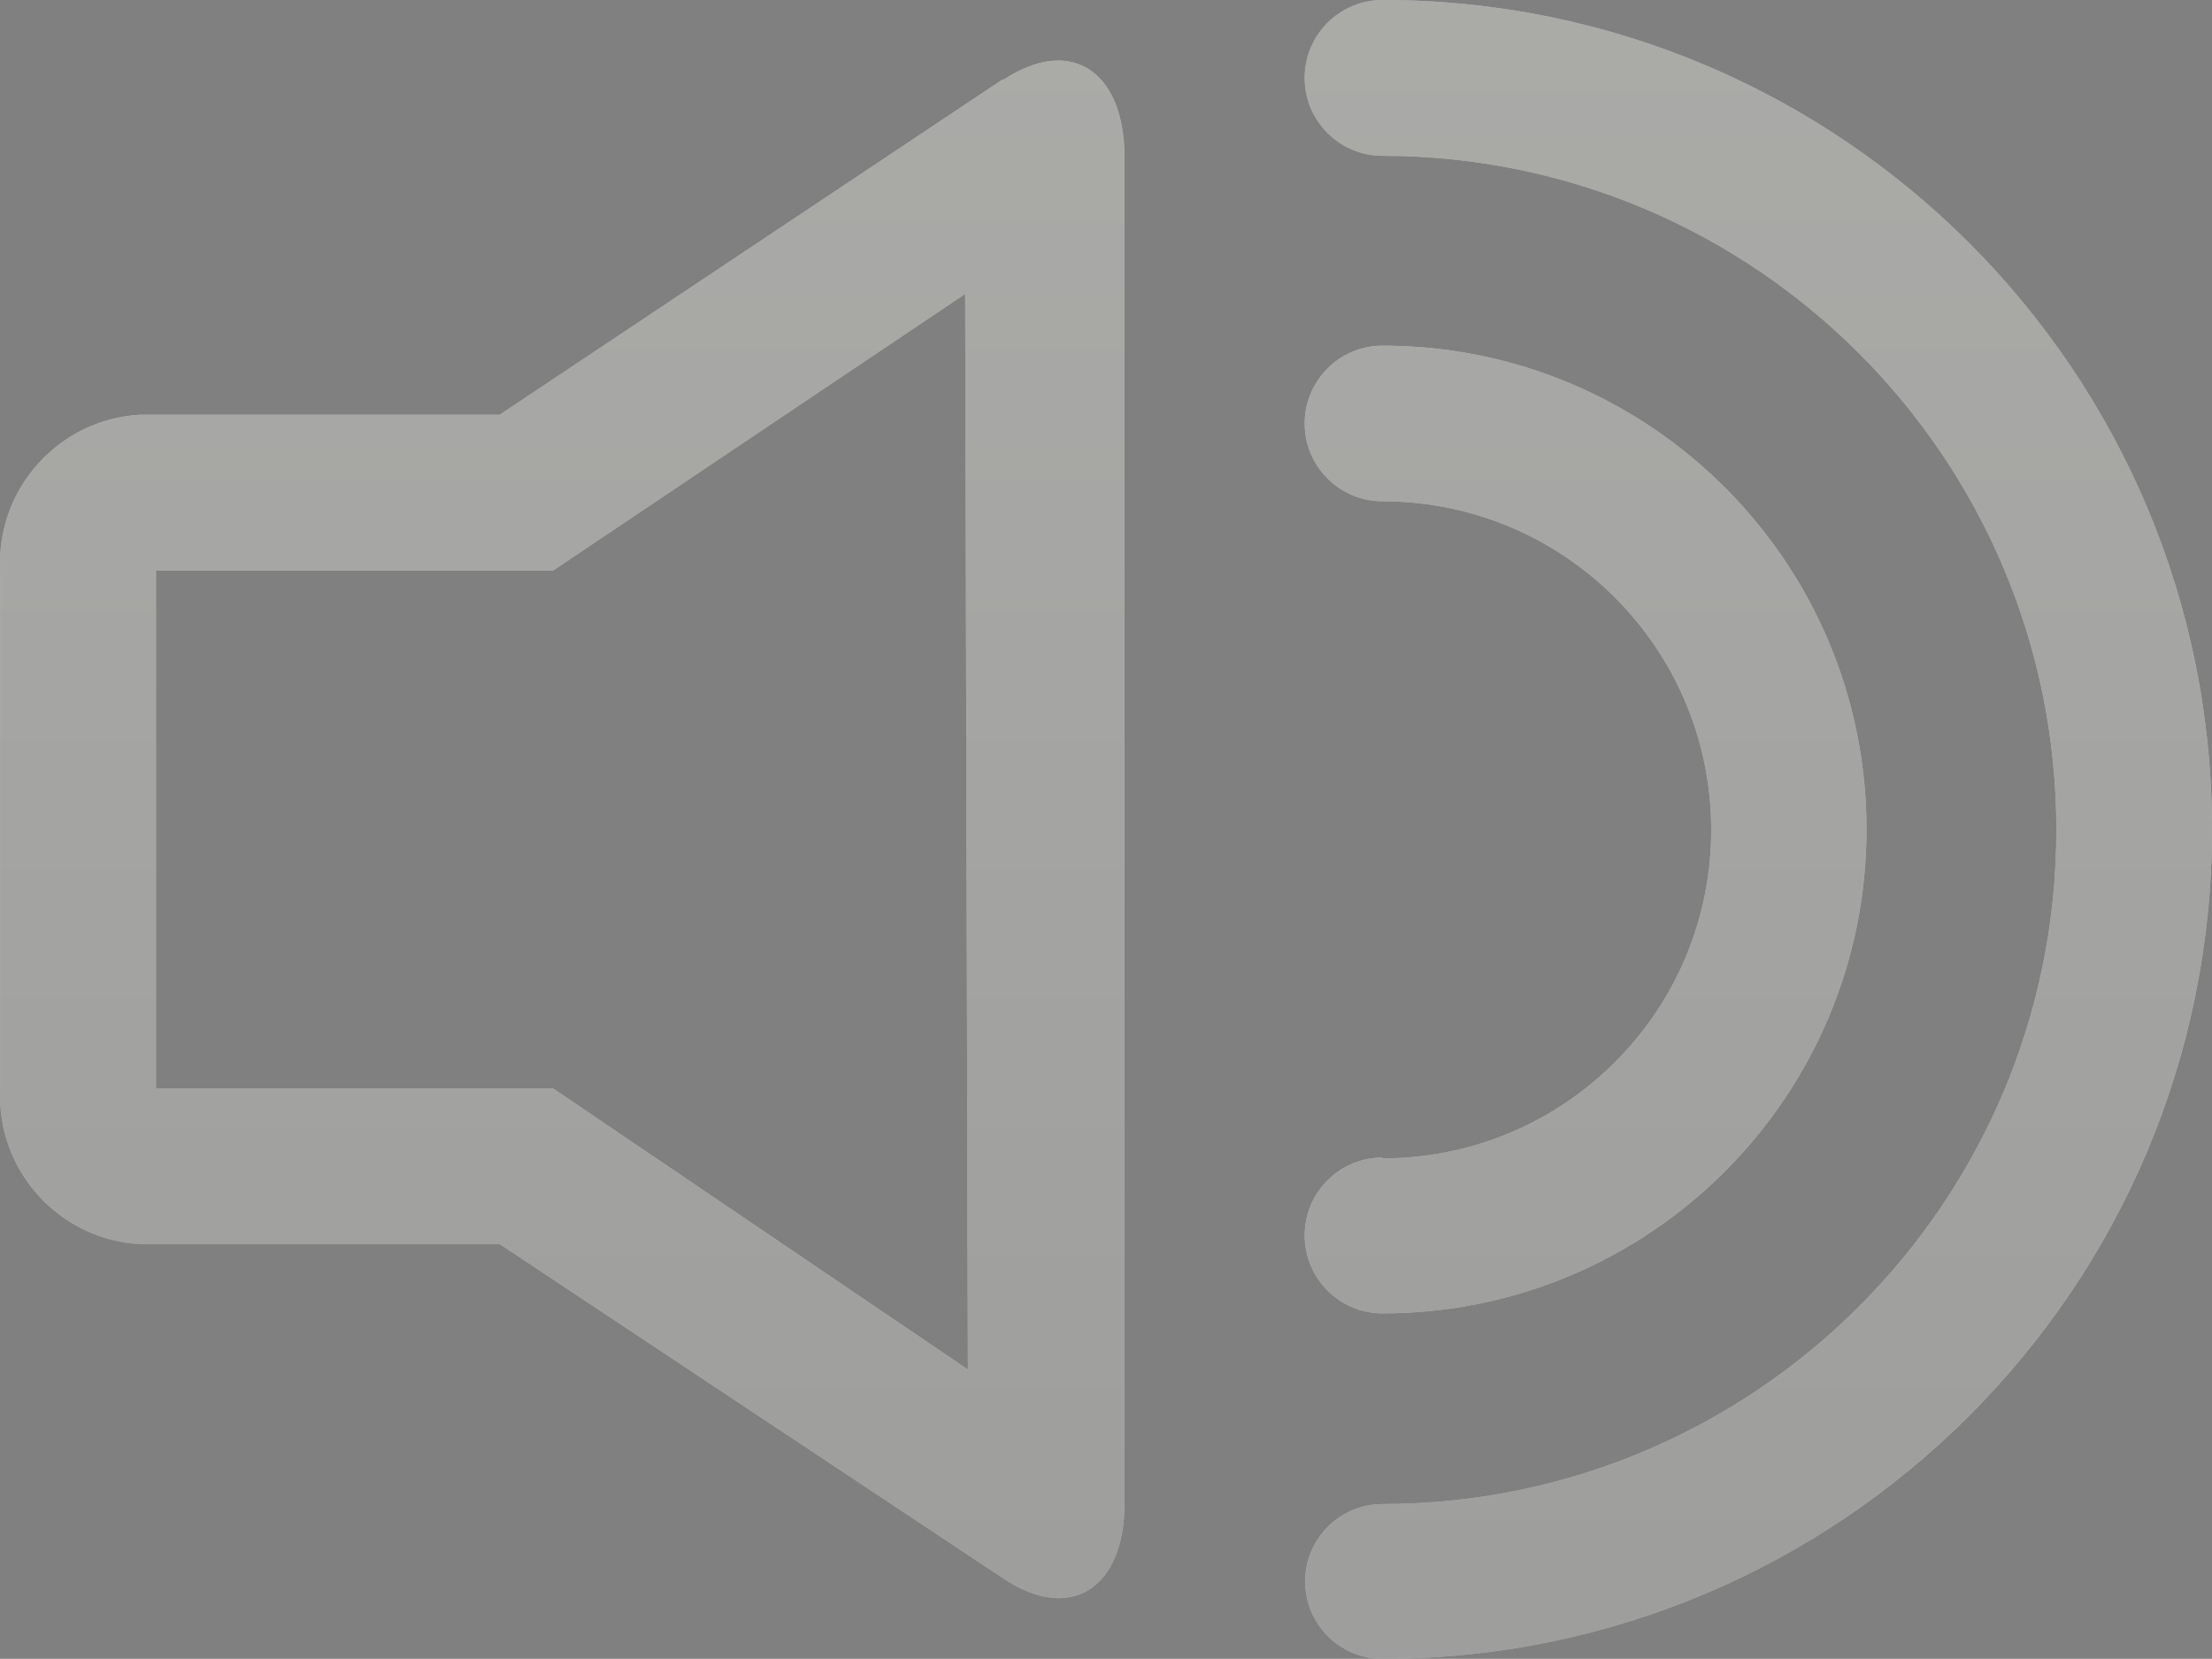 <svg xmlns="http://www.w3.org/2000/svg" xmlns:xlink="http://www.w3.org/1999/xlink" fill="none" version="1.1" width="13.004" height="9.752" viewBox="0 0 13.004 9.752"><rect x="0" y="0" width="13.004" height="9.752" fill="#808080" stroke="none"/><defs><linearGradient x1="0.5" y1="0" x2="0.5" y2="1" id="master_svg0_36_4927"><stop offset="0%" stop-color="#2B2D24" stop-opacity="1"/><stop offset="100%" stop-color="#0B0C09" stop-opacity="1"/></linearGradient></defs><g><path d="M8.128,0C7.875,3.01417e-8,7.67,0.205,7.67,0.458C7.67,0.711,7.875,0.916,8.128,0.916C10.316,0.917,12.089,2.691,12.089,4.879C12.089,7.067,10.316,8.841,8.128,8.842C7.877,8.842,7.673,9.046,7.673,9.297C7.673,9.549,7.877,9.752,8.128,9.752C10.821,9.752,13.004,7.569,13.004,4.876C13.004,2.183,10.821,0,8.128,0ZM8.128,6.805C7.875,6.805,7.67,7.01,7.67,7.263C7.67,7.516,7.875,7.721,8.128,7.721C9.699,7.721,10.973,6.447,10.973,4.876C10.973,3.305,9.699,2.032,8.128,2.032C7.875,2.032,7.67,2.237,7.67,2.49C7.67,2.742,7.875,2.947,8.128,2.947C9.195,2.947,10.06,3.812,10.06,4.879C10.06,5.946,9.195,6.81,8.128,6.81L8.128,6.805ZM5.69,8.051L3.252,6.399L0.917,6.399L0.917,3.354L3.252,3.354L5.674,1.728L5.69,8.051ZM5.896,0.466L2.938,2.438L0.825,2.438C0.345,2.464,-0.023,2.874,0.001,3.354L0.001,6.404C-0.02,6.882,0.347,7.288,0.825,7.314L2.938,7.314L5.901,9.281C6.291,9.541,6.611,9.341,6.611,8.837L6.611,0.916C6.606,0.406,6.286,0.211,5.896,0.471L5.896,0.466Z" fill="#FFFFFF" fill-opacity="1"/><path d="M8.128,0C7.875,3.01417e-8,7.67,0.205,7.67,0.458C7.67,0.711,7.875,0.916,8.128,0.916C10.316,0.917,12.089,2.691,12.089,4.879C12.089,7.067,10.316,8.841,8.128,8.842C7.877,8.842,7.673,9.046,7.673,9.297C7.673,9.549,7.877,9.752,8.128,9.752C10.821,9.752,13.004,7.569,13.004,4.876C13.004,2.183,10.821,0,8.128,0ZM8.128,6.805C7.875,6.805,7.67,7.01,7.67,7.263C7.67,7.516,7.875,7.721,8.128,7.721C9.699,7.721,10.973,6.447,10.973,4.876C10.973,3.305,9.699,2.032,8.128,2.032C7.875,2.032,7.67,2.237,7.67,2.49C7.67,2.742,7.875,2.947,8.128,2.947C9.195,2.947,10.06,3.812,10.06,4.879C10.06,5.946,9.195,6.81,8.128,6.81L8.128,6.805ZM5.69,8.051L3.252,6.399L0.917,6.399L0.917,3.354L3.252,3.354L5.674,1.728L5.69,8.051ZM5.896,0.466L2.938,2.438L0.825,2.438C0.345,2.464,-0.023,2.874,0.001,3.354L0.001,6.404C-0.02,6.882,0.347,7.288,0.825,7.314L2.938,7.314L5.901,9.281C6.291,9.541,6.611,9.341,6.611,8.837L6.611,0.916C6.606,0.406,6.286,0.211,5.896,0.471L5.896,0.466Z" fill="url(#master_svg0_36_4927)" fill-opacity="0.4"/></g></svg>